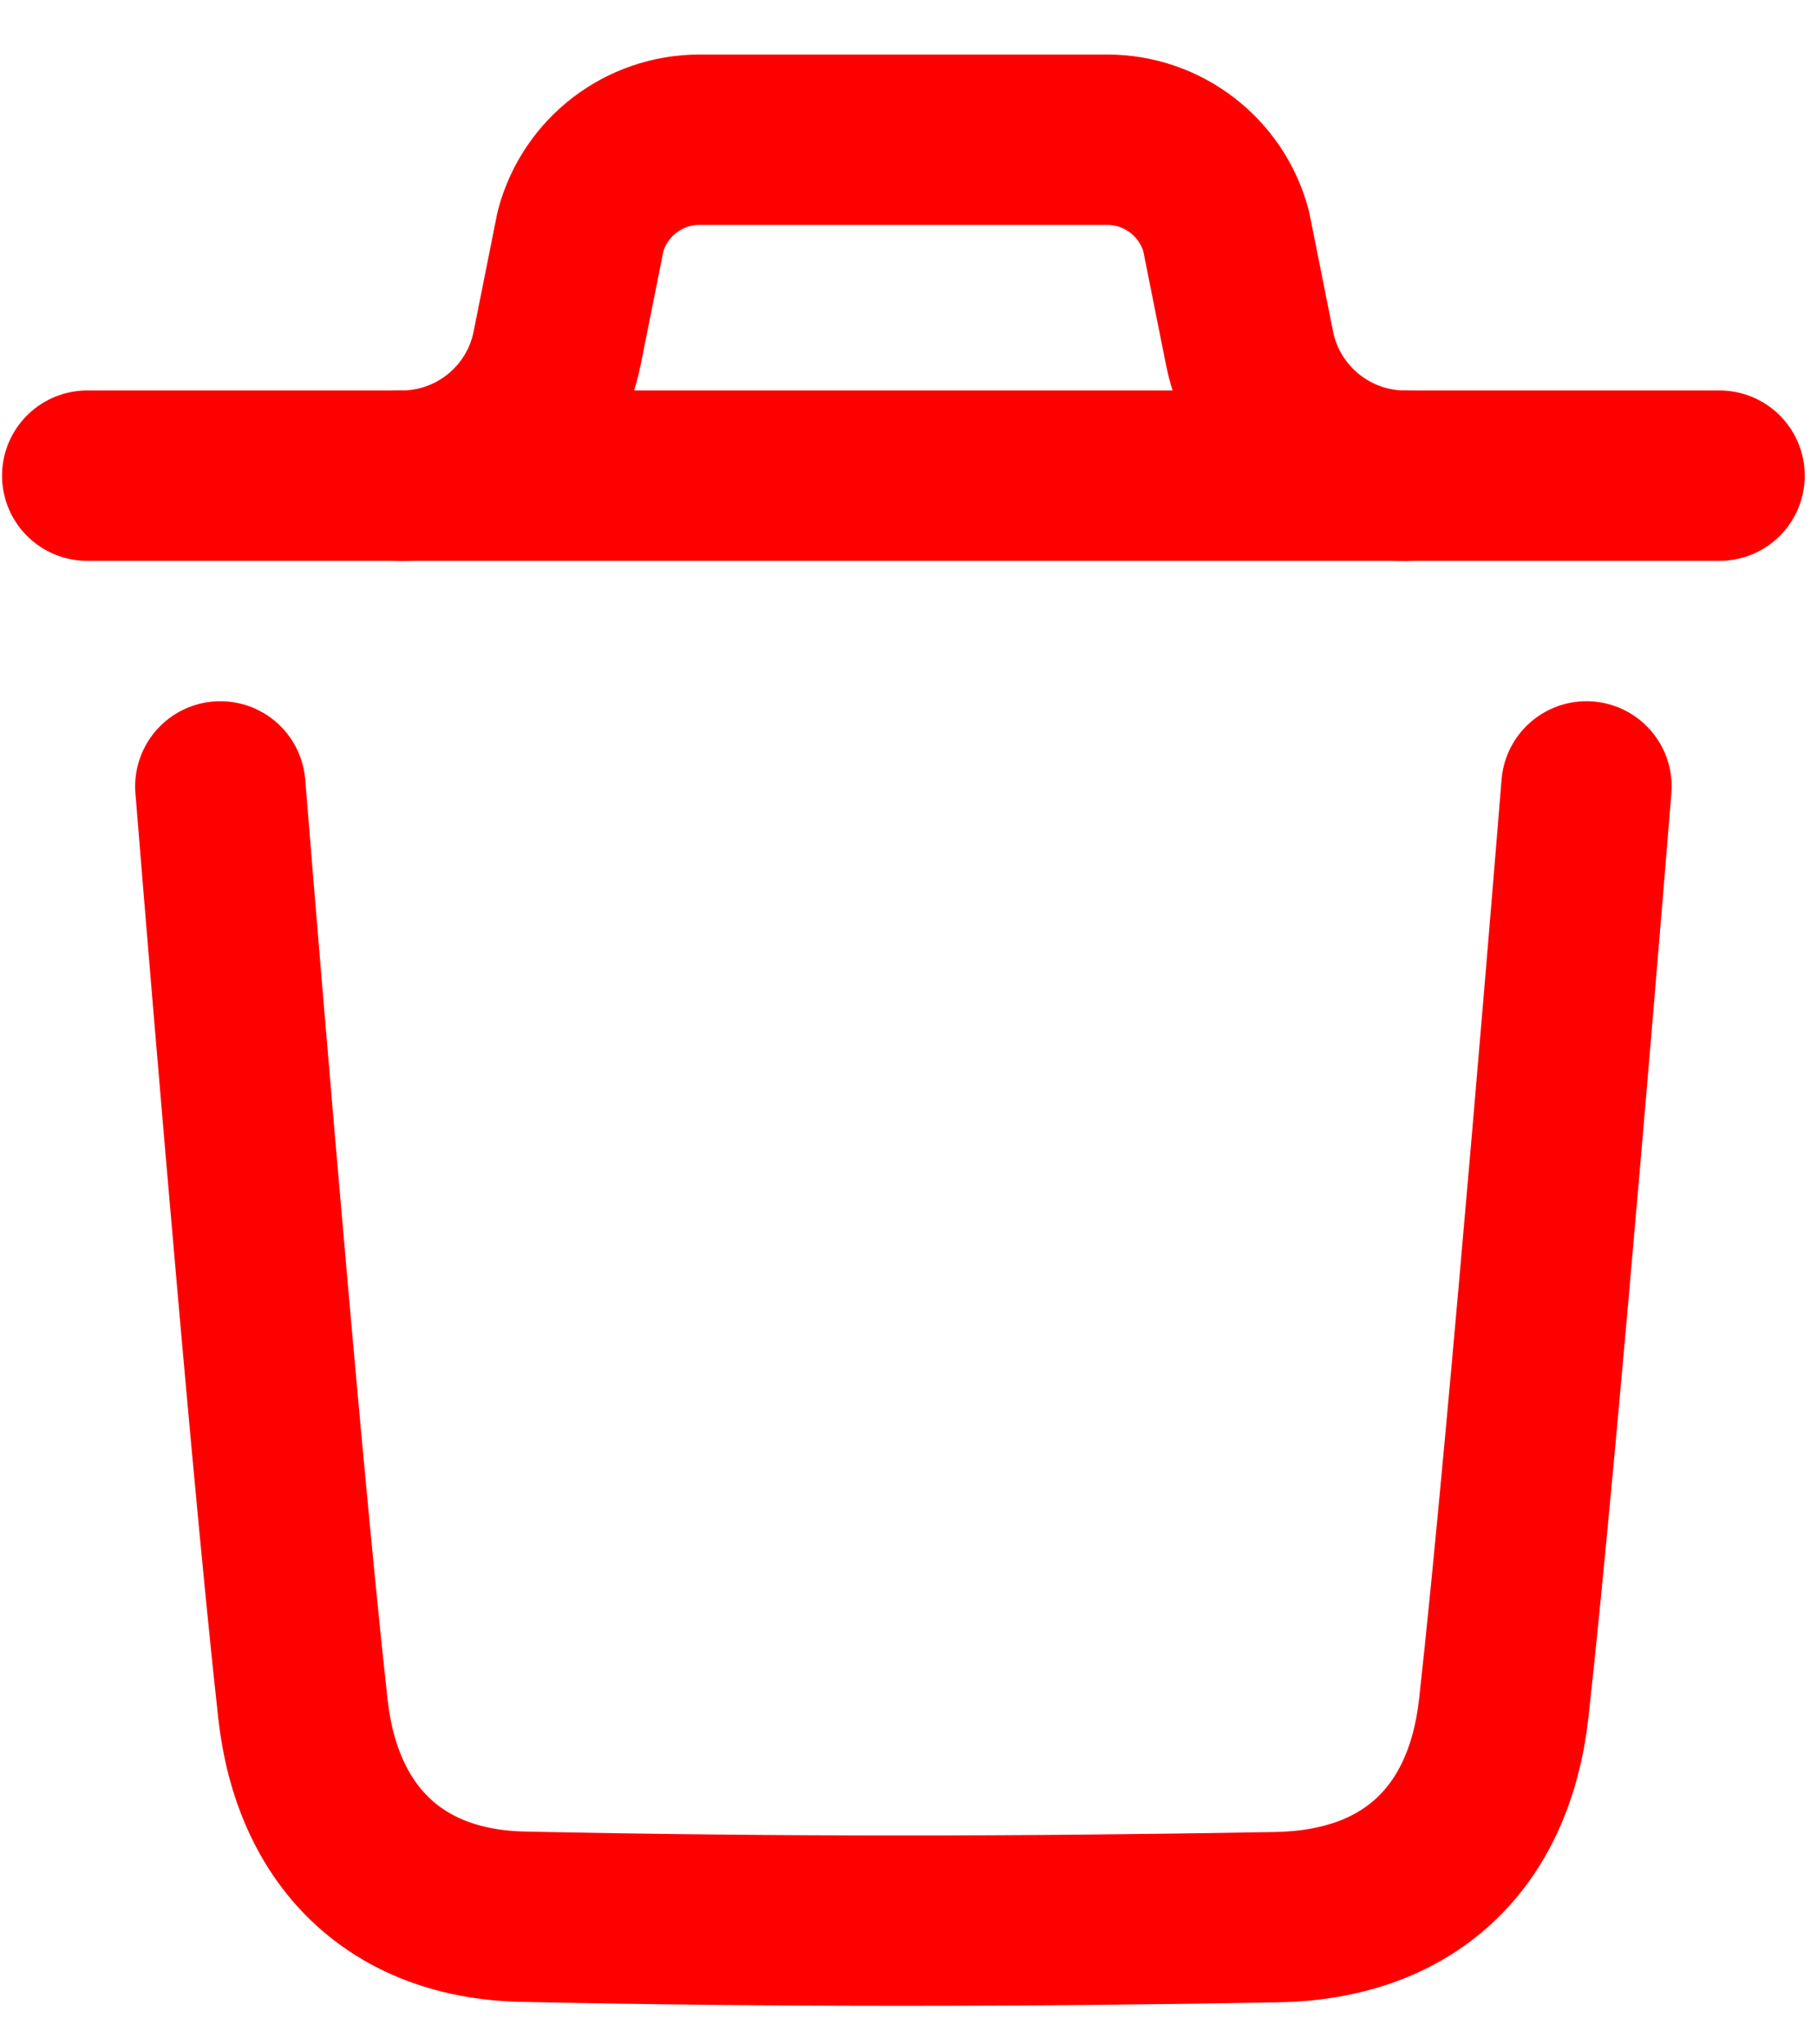 <svg width="16" height="18" viewBox="0 0 16 18" fill="none" xmlns="http://www.w3.org/2000/svg">
<path d="M13.97 6.924C13.97 6.924 13.509 12.633 13.242 15.038C13.115 16.186 12.406 16.859 11.243 16.88C9.032 16.92 6.818 16.923 4.607 16.876C3.489 16.853 2.791 16.172 2.667 15.043C2.398 12.617 1.94 6.924 1.94 6.924" stroke="#FF0000" stroke-width="1.5" stroke-linecap="round" stroke-linejoin="round"/>
<path d="M15.142 4.188H0.768" stroke="#FF0000" stroke-width="1.5" stroke-linecap="round" stroke-linejoin="round"/>
<path d="M12.372 4.188C11.707 4.188 11.134 3.717 11.003 3.066L10.797 2.035C10.67 1.559 10.239 1.23 9.749 1.23H6.161C5.67 1.23 5.239 1.559 5.112 2.035L4.906 3.066C4.776 3.717 4.203 4.188 3.537 4.188" stroke="#FF0000" stroke-width="1.5" stroke-linecap="round" stroke-linejoin="round"/>
</svg>

